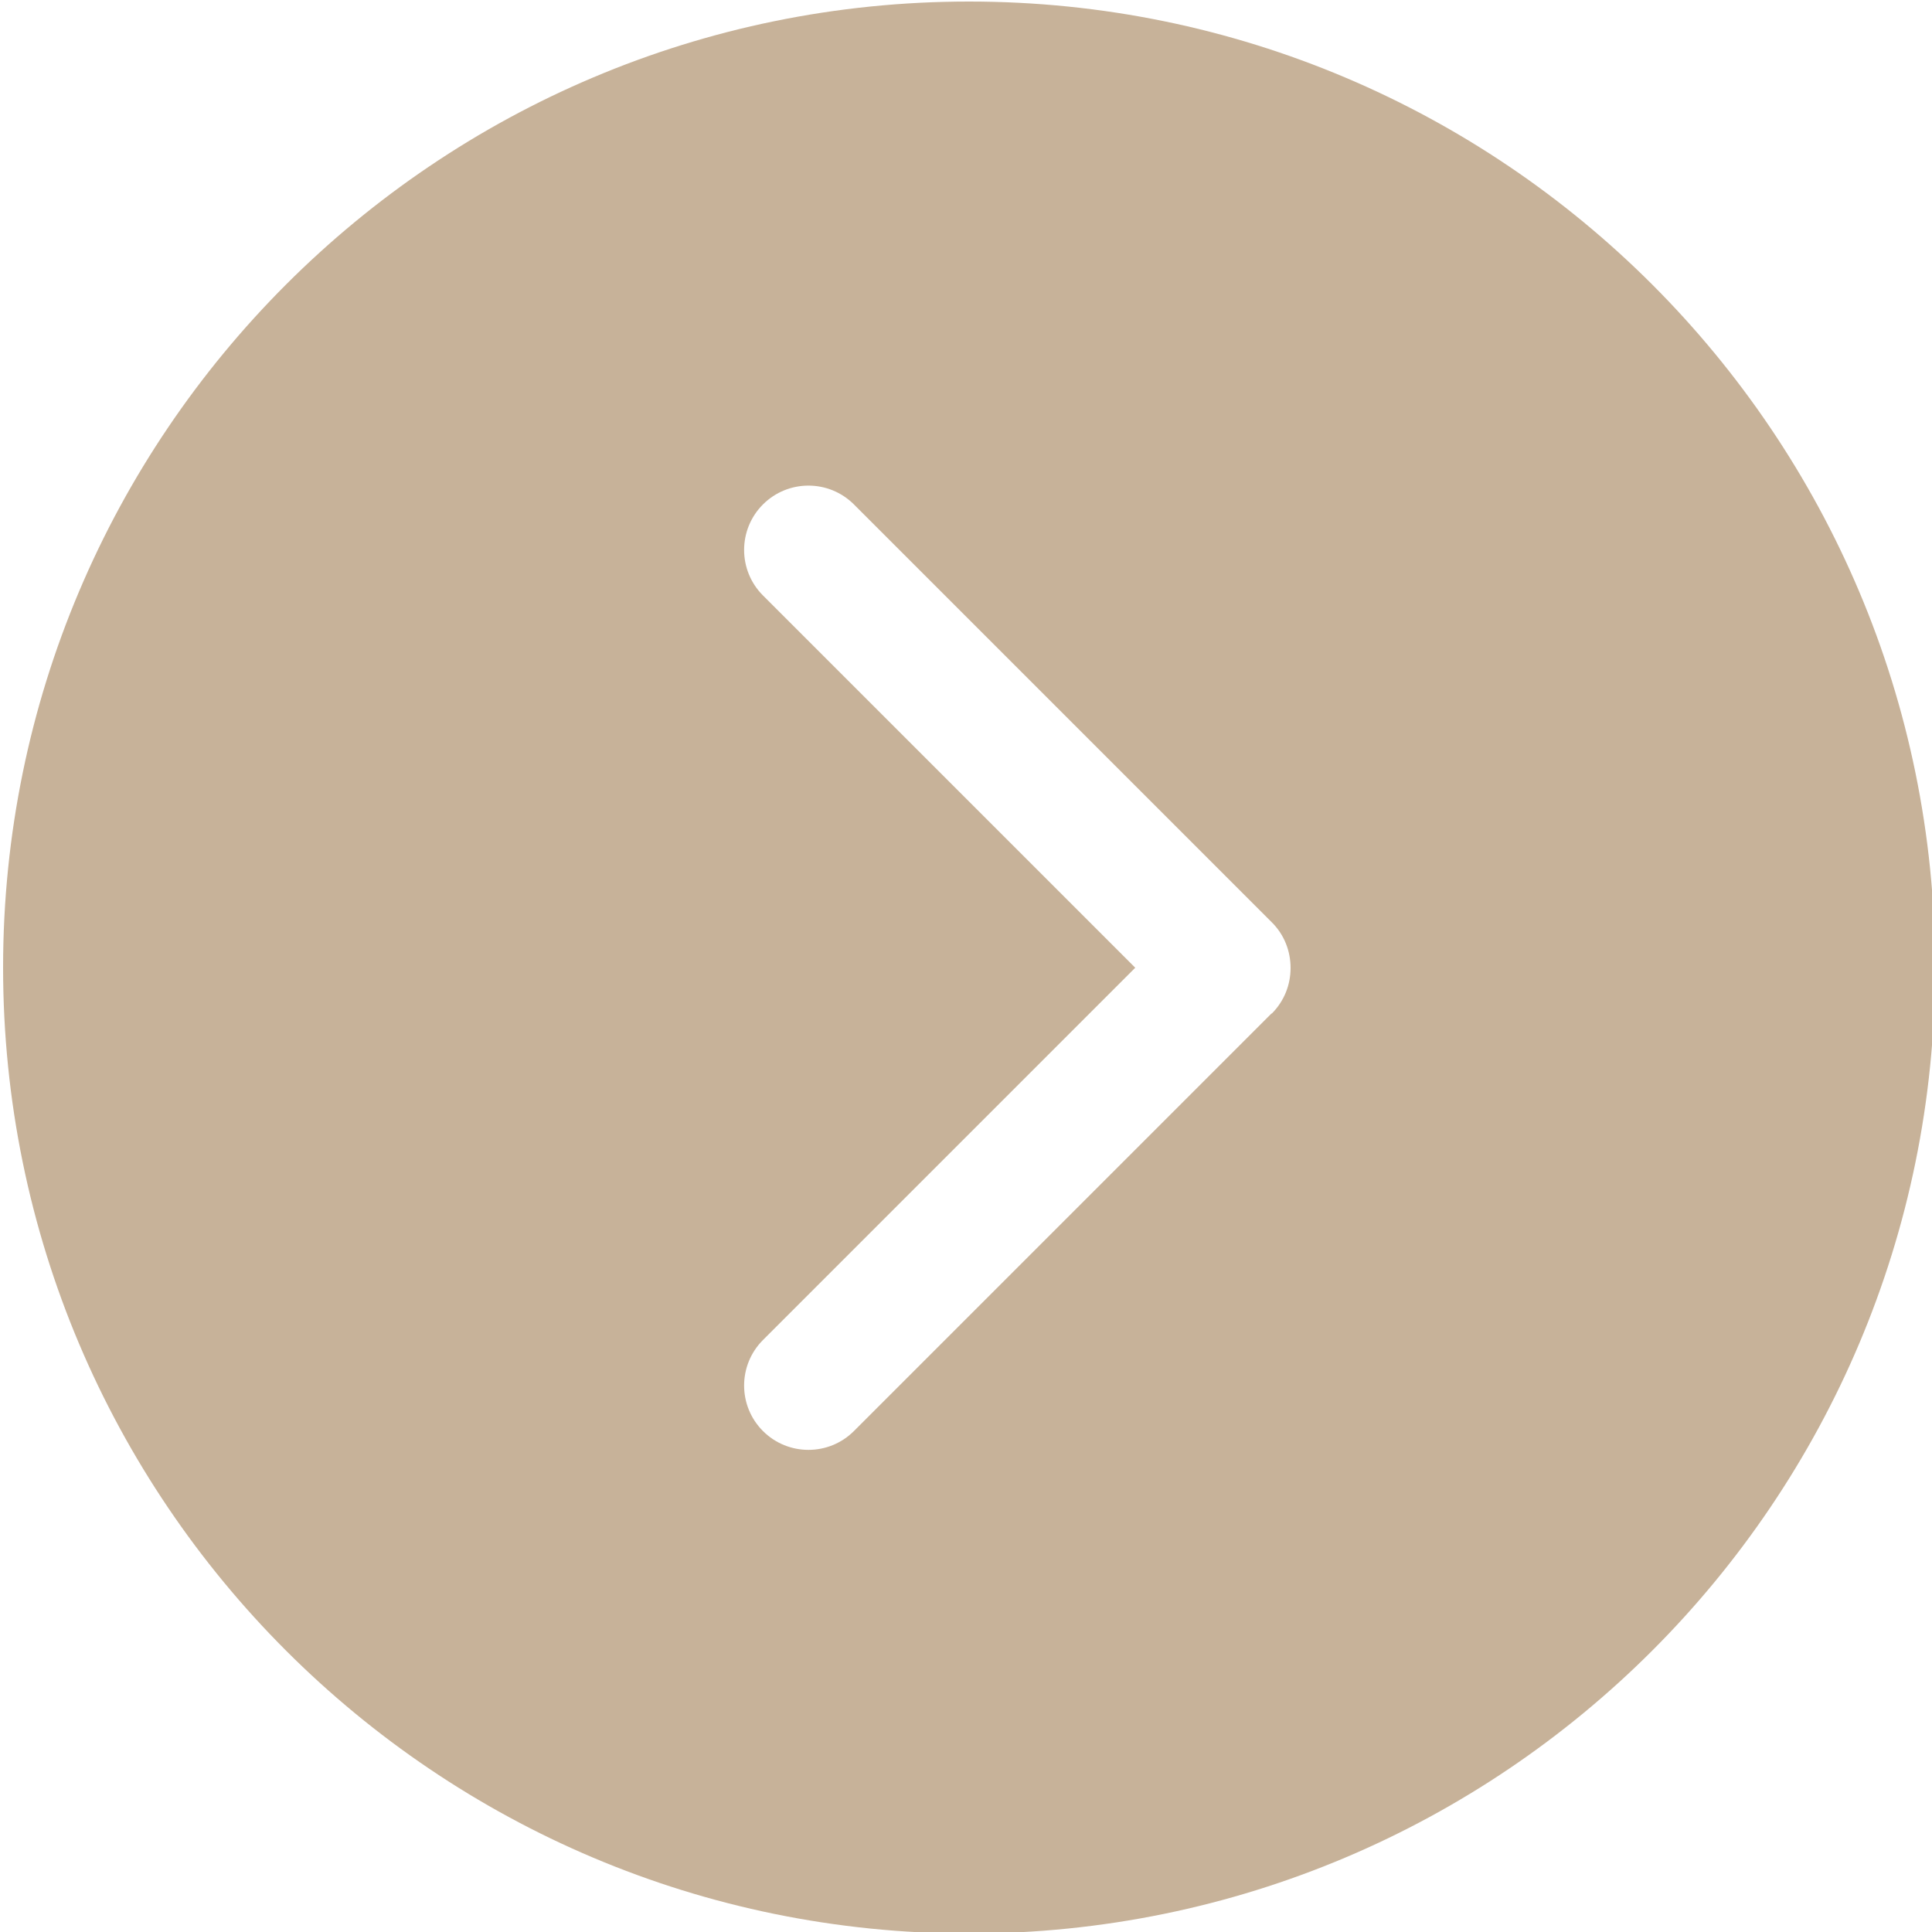 <?xml version="1.0" encoding="UTF-8" standalone="no"?>
<svg
   xmlns:dc="http://purl.org/dc/elements/1.1/"
   xmlns:cc="http://creativecommons.org/ns#"
   xmlns:rdf="http://www.w3.org/1999/02/22-rdf-syntax-ns#"
   xmlns:svg="http://www.w3.org/2000/svg"
   xmlns="http://www.w3.org/2000/svg"
   xmlns:sodipodi="http://sodipodi.sourceforge.net/DTD/sodipodi-0.dtd"
   xmlns:inkscape="http://www.inkscape.org/namespaces/inkscape"
   inkscape:version="1.0 (6e3e5246a0, 2020-05-07)"
   sodipodi:docname="mobile-ul-img-min.svg"
   id="svg4"
   version="1.1"
   viewBox="0 0 10 10"
   height="10"
   width="10">
  <defs
     id="defs8" />
  <sodipodi:namedview
     lock-margins="true"
     fit-margin-bottom="0"
     fit-margin-right="0"
     fit-margin-left="0"
     fit-margin-top="0"
     inkscape:current-layer="svg4"
     inkscape:window-maximized="1"
     inkscape:window-y="0"
     inkscape:window-x="1992"
     inkscape:cy="0.26258818"
     inkscape:cx="10.498657"
     inkscape:zoom="28.304348"
     showgrid="false"
     id="namedview6"
     inkscape:window-height="1163"
     inkscape:window-width="1848"
     inkscape:pageshadow="2"
     inkscape:pageopacity="0"
     guidetolerance="10"
     gridtolerance="10"
     objecttolerance="10"
     borderopacity="1"
     bordercolor="#666666"
     pagecolor="#ffffff" />
  <path
     style="stroke-width:0.476"
     id="path2"
     d="m 5.016,0.008 c -2.761,0 -5,2.239 -5,5 0,2.762 2.239,5 5,5 2.762,0 5,-2.238 5,-5 0,-2.761 -2.238,-5 -5,-5 z m 1.566,5.237 c 0,0 -2.162,2.162 -2.162,2.162 -0.13,0.13 -0.341,0.13 -0.471,0 -0.13,-0.13 -0.13,-0.341 0,-0.471 0,0 1.927,-1.927 1.927,-1.927 0,0 -1.927,-1.927 -1.927,-1.927 -0.13,-0.13 -0.13,-0.341 0,-0.471 0.13,-0.13 0.341,-0.13 0.471,0 0,0 2.162,2.162 2.162,2.162 0.066,0.065 0.098,0.151 0.098,0.237 0,0.086 -0.032,0.171 -0.098,0.237 z"
     fill="#c7b299"
     fill-rule="evenodd" />
</svg>
